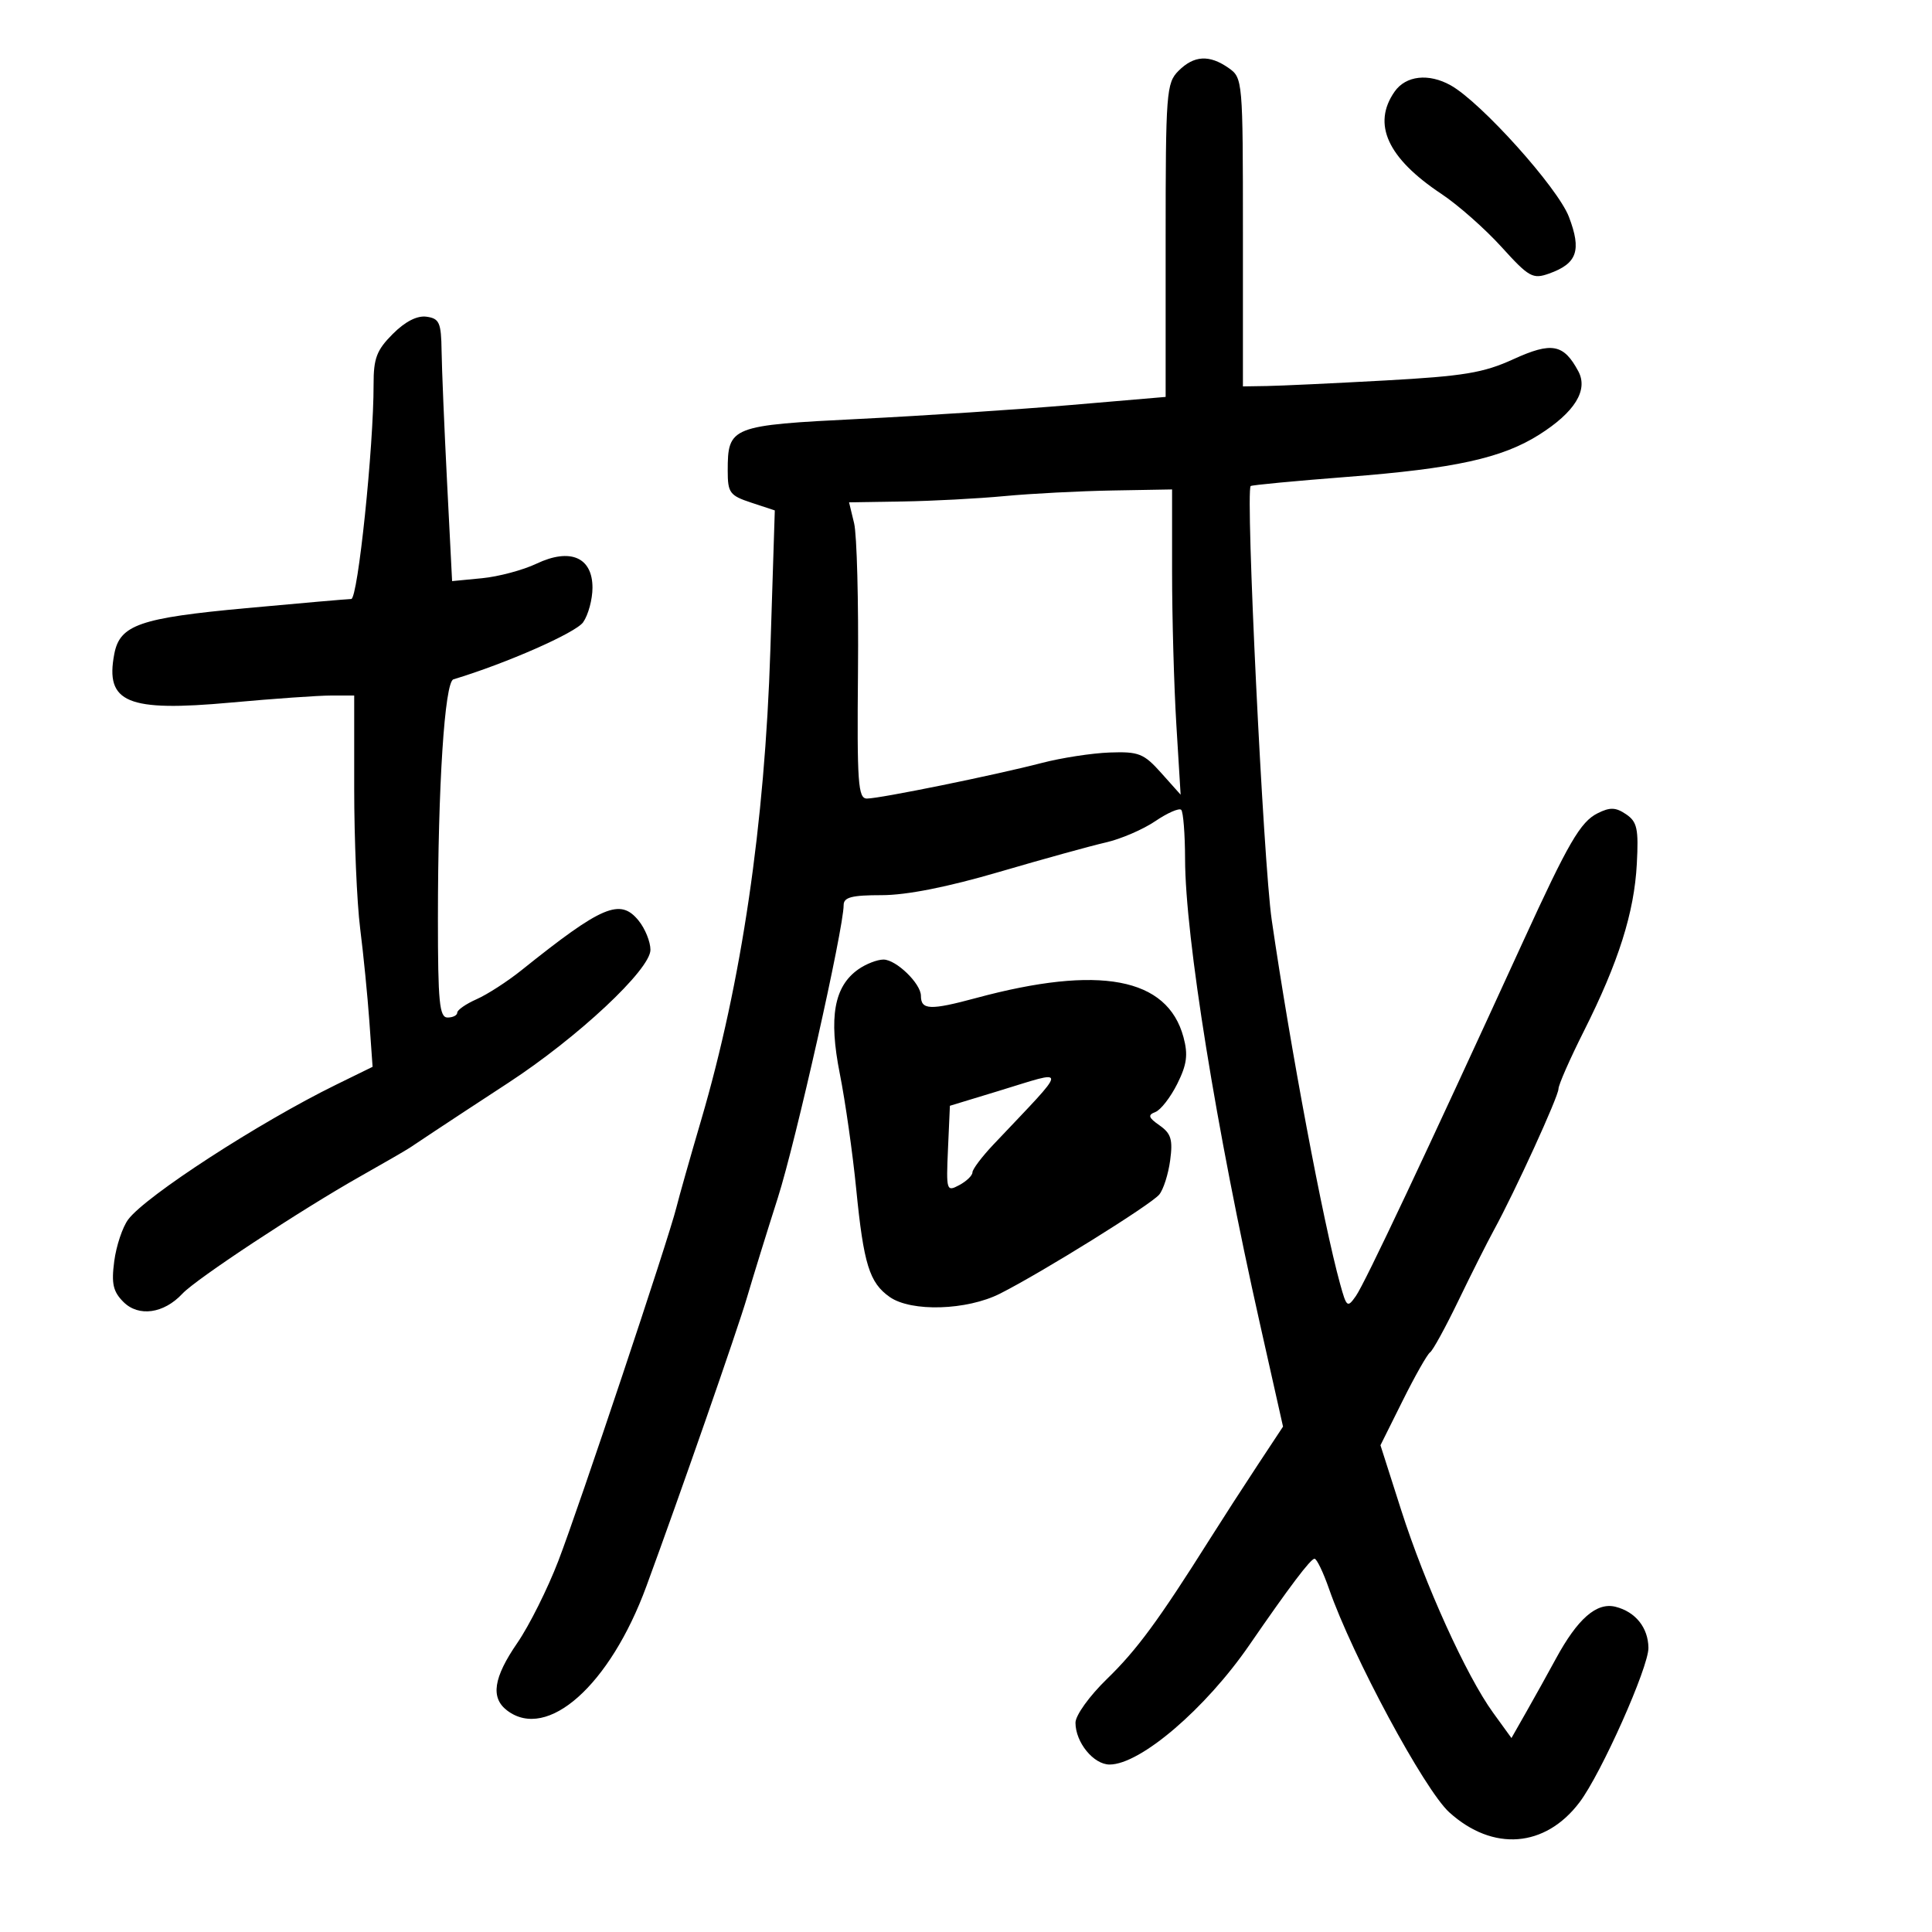 <svg xmlns="http://www.w3.org/2000/svg" width="300" height="300" viewBox="0 0 300 300" version="1.1">
	<path d="M 183 11 C 181.110 12.890, 181 14.333, 181 37.316 L 181 61.632 166.250 62.892 C 158.137 63.584, 143.404 64.553, 133.509 65.045 C 113.444 66.042, 113 66.217, 113 73.114 C 113 76.521, 113.317 76.949, 116.656 78.051 L 120.311 79.258 119.623 100.879 C 118.761 128.007, 115.151 152.541, 108.881 173.905 C 107.170 179.732, 105.436 185.850, 105.028 187.500 C 103.810 192.418, 89.963 233.872, 86.699 242.374 C 85.036 246.704, 82.174 252.431, 80.338 255.100 C 76.614 260.514, 76.143 263.629, 78.750 265.608 C 84.997 270.350, 94.714 261.688, 100.360 246.343 C 105.557 232.216, 114.509 206.522, 115.983 201.500 C 116.952 198.200, 119.110 191.225, 120.780 186 C 123.556 177.310, 131 144.207, 131 140.549 C 131 139.325, 132.241 139, 136.920 139 C 140.779 139, 147.132 137.742, 155.170 135.387 C 161.952 133.400, 169.399 131.341, 171.721 130.812 C 174.042 130.283, 177.493 128.798, 179.389 127.511 C 181.286 126.224, 183.099 125.432, 183.419 125.752 C 183.738 126.072, 184.008 129.521, 184.018 133.417 C 184.050 145.514, 188.849 175.305, 195.633 205.511 L 199.228 221.523 195.274 227.511 C 193.100 230.805, 189.761 235.975, 187.855 239 C 179.902 251.620, 176.533 256.201, 171.894 260.701 C 169.166 263.347, 167 266.358, 167 267.502 C 167 270.558, 169.813 274.001, 172.307 273.996 C 177.077 273.988, 187.184 265.340, 194.008 255.428 C 200.223 246.401, 203.487 242.077, 204.114 242.038 C 204.452 242.017, 205.473 244.137, 206.383 246.750 C 210.013 257.169, 221.197 277.945, 225.050 281.426 C 231.822 287.544, 239.938 286.914, 245.273 279.856 C 248.631 275.414, 256.008 258.867, 255.968 255.868 C 255.926 252.732, 253.956 250.278, 250.857 249.500 C 247.923 248.764, 244.967 251.344, 241.580 257.595 C 240.416 259.743, 238.392 263.386, 237.081 265.691 L 234.698 269.883 231.837 265.933 C 227.694 260.215, 221.264 246.033, 217.566 234.459 L 214.358 224.418 217.825 217.459 C 219.731 213.632, 221.637 210.272, 222.060 209.994 C 222.482 209.716, 224.456 206.116, 226.446 201.994 C 228.436 197.872, 230.925 192.925, 231.977 191 C 235.259 184.996, 242 170.250, 242 169.075 C 242 168.460, 243.775 164.425, 245.945 160.109 C 251.321 149.418, 253.765 141.695, 254.164 134.146 C 254.453 128.680, 254.219 127.601, 252.491 126.433 C 250.883 125.347, 249.999 125.318, 248.067 126.288 C 245.407 127.623, 243.537 130.843, 236.513 146.183 C 221.316 179.373, 211.946 199.240, 210.544 201.241 C 209.229 203.117, 209.099 203.017, 208.090 199.362 C 205.455 189.820, 200.373 162.770, 197.472 142.851 C 196.174 133.938, 193.378 76.267, 194.205 75.473 C 194.367 75.318, 201.121 74.677, 209.213 74.050 C 225.865 72.760, 233.229 71.143, 238.974 67.516 C 244.528 64.010, 246.651 60.585, 245.084 57.657 C 242.805 53.399, 240.955 53.055, 234.985 55.782 C 230.336 57.905, 227.289 58.408, 215 59.084 C 207.025 59.522, 198.813 59.907, 196.750 59.940 L 193 60 193 36.057 C 193 12.448, 192.969 12.092, 190.777 10.557 C 187.786 8.462, 185.403 8.597, 183 11 M 216.557 14.223 C 213.029 19.259, 215.450 24.550, 223.826 30.113 C 226.397 31.820, 230.590 35.522, 233.144 38.339 C 237.421 43.055, 238.007 43.383, 240.541 42.480 C 244.902 40.927, 245.613 38.893, 243.619 33.671 C 241.885 29.133, 229.977 15.885, 225.264 13.250 C 221.844 11.339, 218.299 11.735, 216.557 14.223 M 60.993 51.853 C 58.491 54.355, 58.002 55.638, 58.010 59.673 C 58.030 69.365, 55.569 93, 54.539 93.013 C 53.967 93.020, 46.610 93.661, 38.189 94.438 C 21.696 95.959, 18.610 97.031, 17.748 101.539 C 16.297 109.127, 19.743 110.564, 35.856 109.094 C 42.450 108.492, 49.454 108, 51.422 108 L 55 108 55 122.428 C 55 130.363, 55.417 140.150, 55.926 144.178 C 56.435 148.205, 57.077 154.685, 57.353 158.577 L 57.855 165.655 52.177 168.438 C 40.251 174.284, 22.628 185.711, 19.906 189.362 C 19.029 190.538, 18.055 193.450, 17.740 195.834 C 17.279 199.328, 17.556 200.556, 19.171 202.171 C 21.527 204.527, 25.438 203.977, 28.322 200.884 C 30.464 198.586, 46.706 187.877, 56 182.634 C 59.575 180.618, 62.999 178.638, 63.610 178.234 C 64.220 177.830, 66.020 176.633, 67.610 175.573 C 69.199 174.513, 74.287 171.173, 78.915 168.150 C 89.743 161.077, 101 150.547, 101 147.490 C 101 146.242, 100.176 144.204, 99.169 142.960 C 96.306 139.425, 93.522 140.603, 80.969 150.661 C 78.799 152.399, 75.669 154.422, 74.012 155.155 C 72.355 155.888, 71 156.828, 71 157.244 C 71 157.660, 70.325 158, 69.500 158 C 68.232 158, 68 155.628, 68 142.656 C 68 122.063, 69.047 105.897, 70.408 105.488 C 78.554 103.037, 89.402 98.264, 90.549 96.626 C 91.347 95.487, 92 93.070, 92 91.256 C 92 86.526, 88.535 85.043, 83.300 87.531 C 81.210 88.524, 77.408 89.539, 74.851 89.786 L 70.202 90.235 69.420 74.868 C 68.990 66.415, 68.607 57.250, 68.569 54.500 C 68.508 50.097, 68.231 49.462, 66.243 49.180 C 64.780 48.972, 62.935 49.911, 60.993 51.853 M 156 77.031 C 151.875 77.420, 144.752 77.797, 140.171 77.869 L 131.841 78 132.626 81.250 C 133.057 83.037, 133.328 93.388, 133.228 104.250 C 133.068 121.609, 133.236 124, 134.616 124 C 136.633 124, 154.549 120.352, 161.771 118.471 C 164.825 117.676, 169.572 116.946, 172.320 116.848 C 176.833 116.689, 177.608 116.997, 180.323 120.035 L 183.328 123.399 182.664 112.544 C 182.299 106.574, 182 95.909, 182 88.844 L 182 76 172.750 76.162 C 167.662 76.251, 160.125 76.642, 156 77.031 M 133.299 150.503 C 129.512 153.155, 128.658 157.944, 130.405 166.728 C 131.255 171.003, 132.401 179.055, 132.951 184.622 C 134.107 196.312, 134.999 199.185, 138.159 201.399 C 141.508 203.745, 150.130 203.480, 155.290 200.872 C 161.825 197.570, 178.694 187.074, 180.004 185.495 C 180.651 184.716, 181.415 182.322, 181.703 180.175 C 182.134 176.962, 181.846 176.005, 180.068 174.760 C 178.316 173.533, 178.192 173.140, 179.410 172.673 C 180.235 172.356, 181.762 170.388, 182.805 168.299 C 184.302 165.298, 184.504 163.775, 183.769 161.046 C 181.271 151.785, 170.727 149.800, 151.540 154.979 C 144.434 156.897, 143 156.839, 143 154.630 C 143 152.727, 139.149 149, 137.184 149 C 136.227 149, 134.479 149.676, 133.299 150.503 M 155 169.422 L 147.500 171.705 147.203 178.413 C 146.916 184.901, 146.973 185.085, 148.953 184.025 C 150.079 183.423, 151 182.534, 151 182.051 C 151 181.567, 152.463 179.624, 154.250 177.733 C 166.116 165.179, 166.037 166.061, 155 169.422" stroke="none" fill="black" fill-rule="evenodd"/>
</svg>